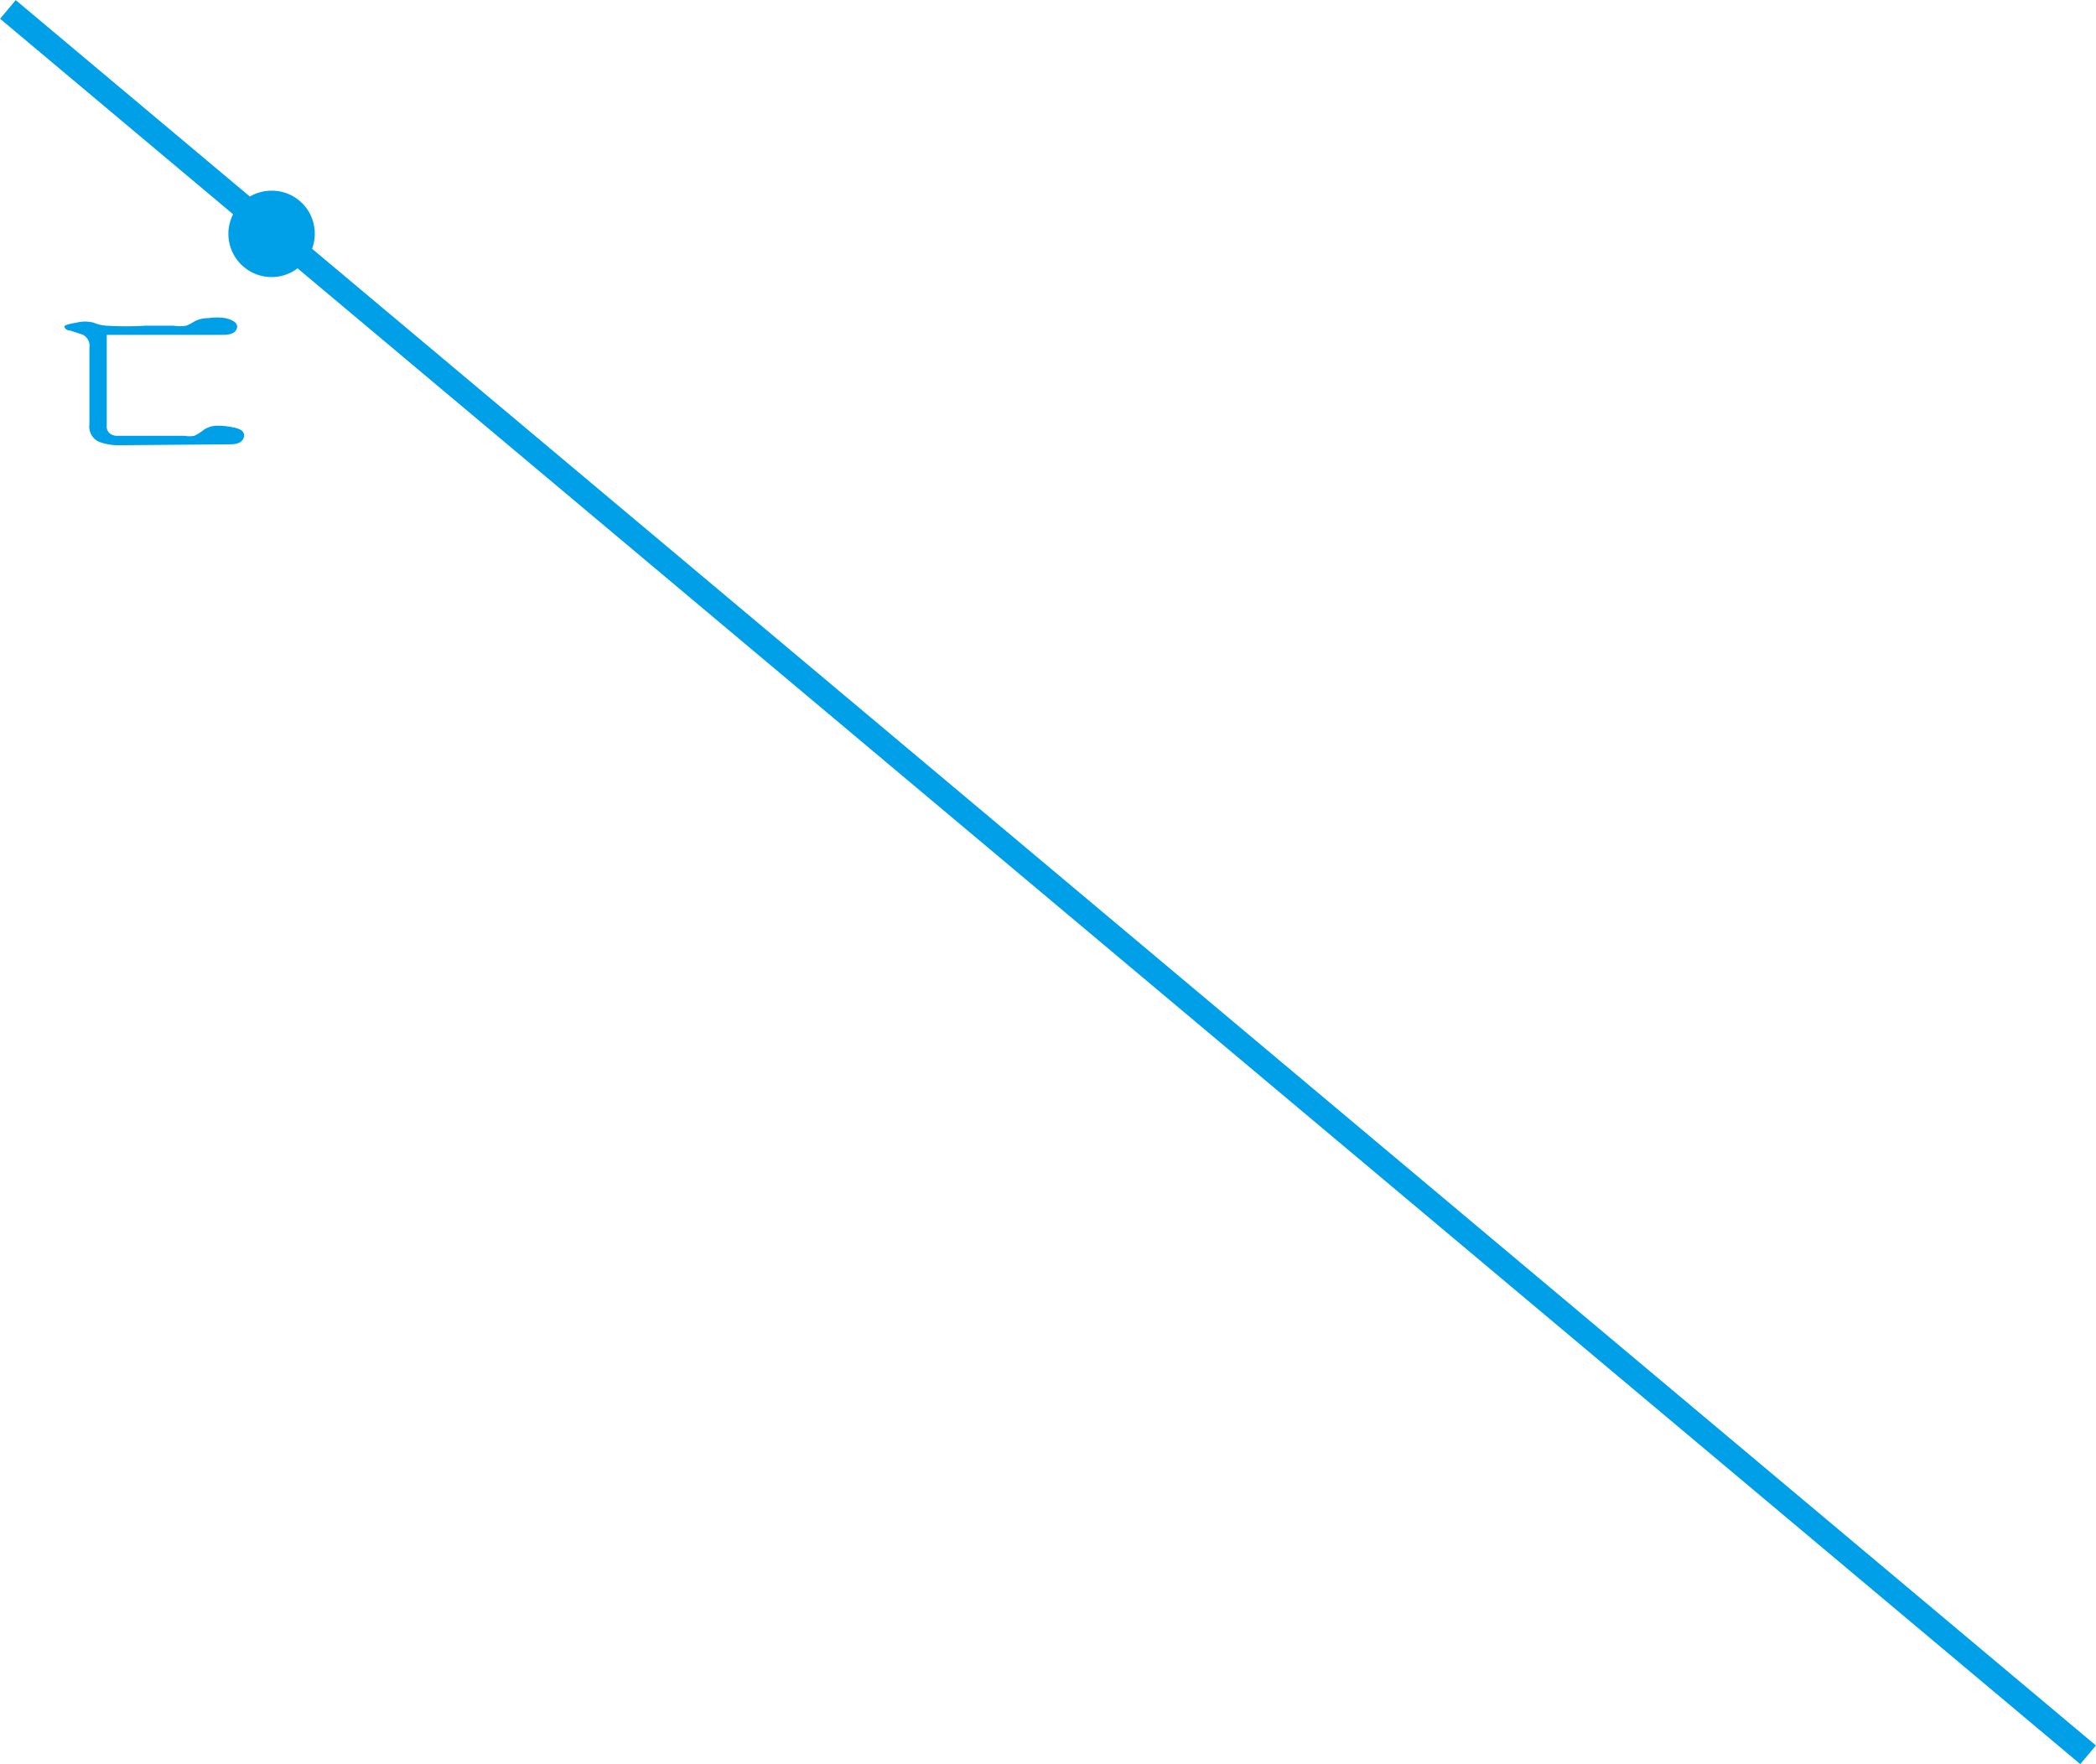 <svg xmlns="http://www.w3.org/2000/svg" xmlns:xlink="http://www.w3.org/1999/xlink" viewBox="0 0 68.92 58.01"><defs><style>.cls-1,.cls-3{fill:none;}.cls-2{clip-path:url(#clip-path);}.cls-3{stroke:#00a0e9;stroke-linejoin:round;stroke-width:0.8px;}.cls-4{fill:#00a0e9;}</style><clipPath id="clip-path"><rect class="cls-1" width="156.77" height="82.84"/></clipPath></defs><title>자산 2</title><g id="레이어_2" data-name="레이어 2"><g id="레이어_1-2" data-name="레이어 1"><g class="cls-2"><line class="cls-3" x1="68.66" y1="57.7" x2="0.26" y2="0.31"/><path class="cls-4" d="M3.89,14.64a1.75,1.75,0,0,1-.65-.12.55.55,0,0,1-.3-.57V11.44A.41.41,0,0,0,2.71,11l-.4-.13c-.1,0-.16-.05-.19-.11s.1-.1.39-.15a1.14,1.14,0,0,1,.57,0,1.28,1.28,0,0,0,.43.1,10.57,10.57,0,0,0,1.26,0h.94a1.33,1.33,0,0,0,.41,0,1.4,1.4,0,0,0,.27-.14,1,1,0,0,1,.47-.11,1.84,1.84,0,0,1,.55,0c.29.07.42.18.38.33s-.19.22-.46.22H3.51V14a.29.29,0,0,0,.11.26.4.4,0,0,0,.24.07H6.07a.92.92,0,0,0,.32,0,1.65,1.65,0,0,0,.25-.15A.78.78,0,0,1,7.09,14a2.28,2.28,0,0,1,.56.05c.29.05.41.16.37.32s-.19.24-.45.24Z"/><path class="cls-4" d="M10.35,7.69A1.42,1.42,0,1,1,8.94,6.27a1.41,1.41,0,0,1,1.41,1.42"/></g></g></g></svg>